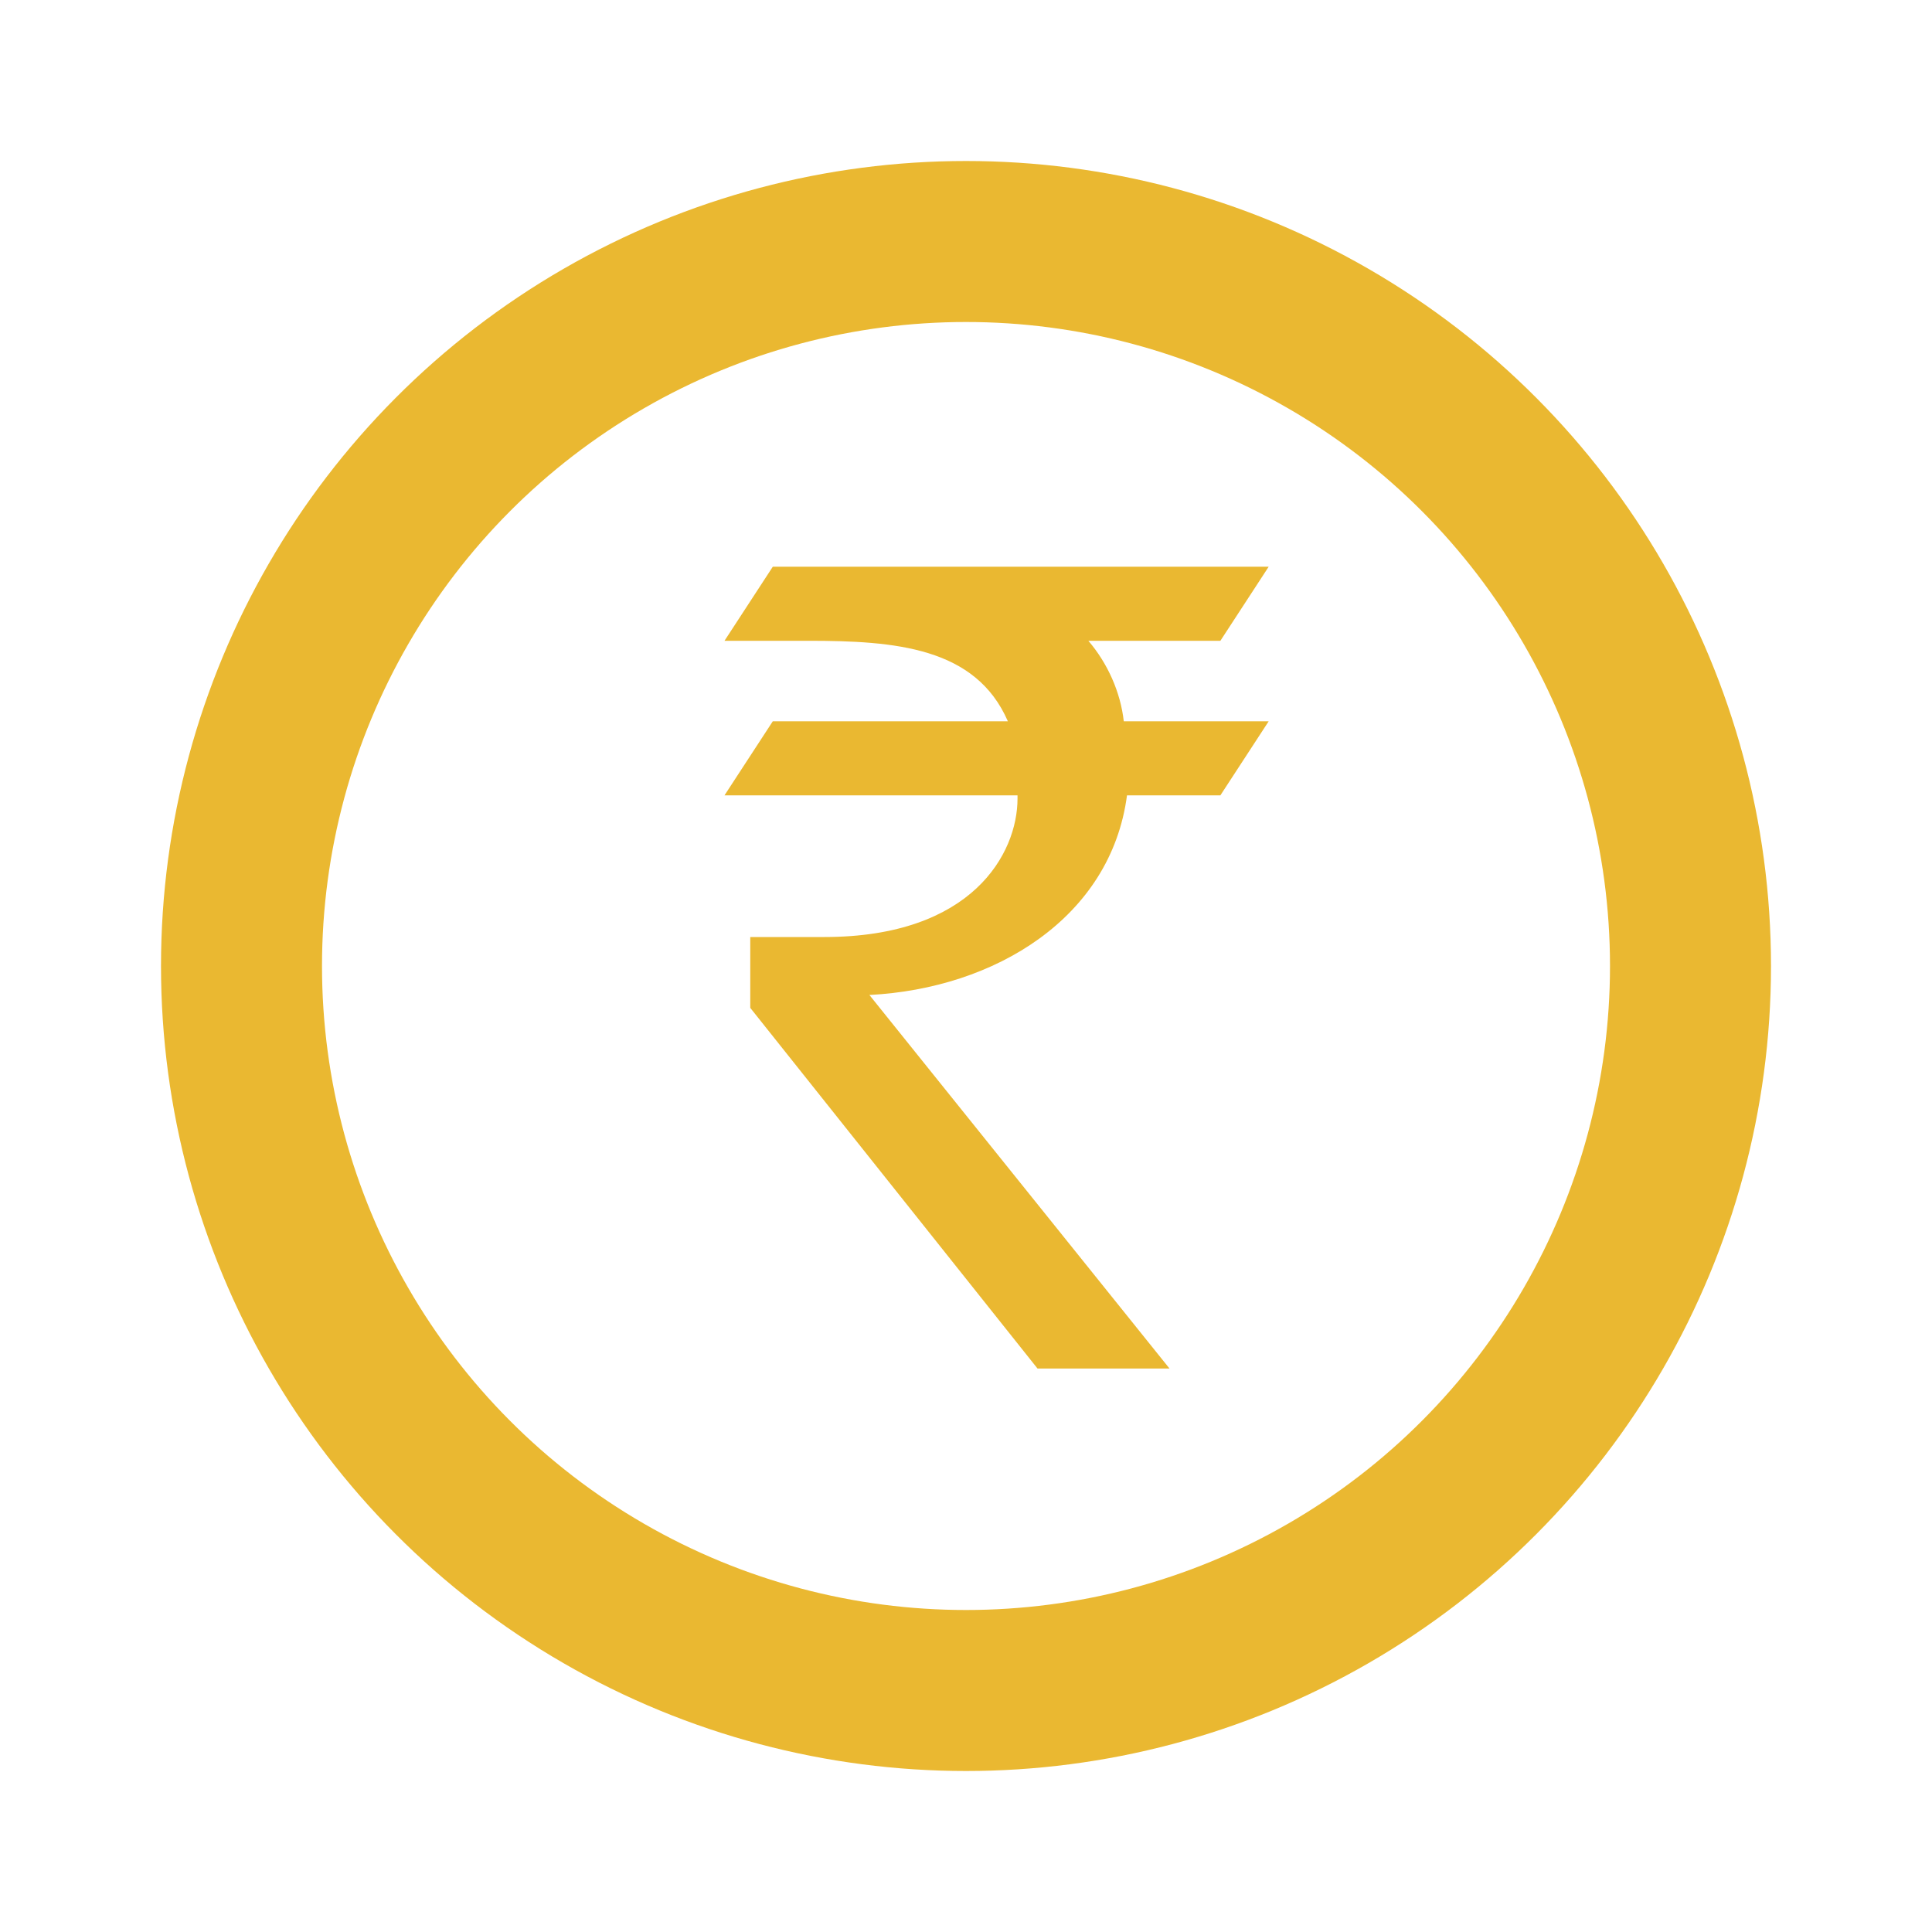 <svg width="24" height="24" viewBox="0 0 24 24" fill="none" xmlns="http://www.w3.org/2000/svg">
<g clip-path="url(#clip0)">
<path d="M13.52 7.96H15.16L15.76 7.04H9.6L9 7.96H10.04C11.12 7.96 12.12 8.04 12.52 8.96H9.6L9 9.88H12.64V9.92C12.64 10.6 12.08 11.64 10.24 11.64H9.32V12.52L12.92 17.04H14.56L10.8 12.36C12.36 12.28 13.8 11.4 14 9.88H15.16L15.76 8.96H13.96C13.92 8.6 13.76 8.24 13.52 7.96Z" fill="#EAB831"/>
</g>
<circle cx="12" cy="12" r="9" stroke="#EAB831" stroke-width="2"/>
<defs>
<clipPath id="clip0">
<rect width="6.8" height="10" fill="white" transform="translate(9 7)"/>
</clipPath>
</defs>
</svg>
